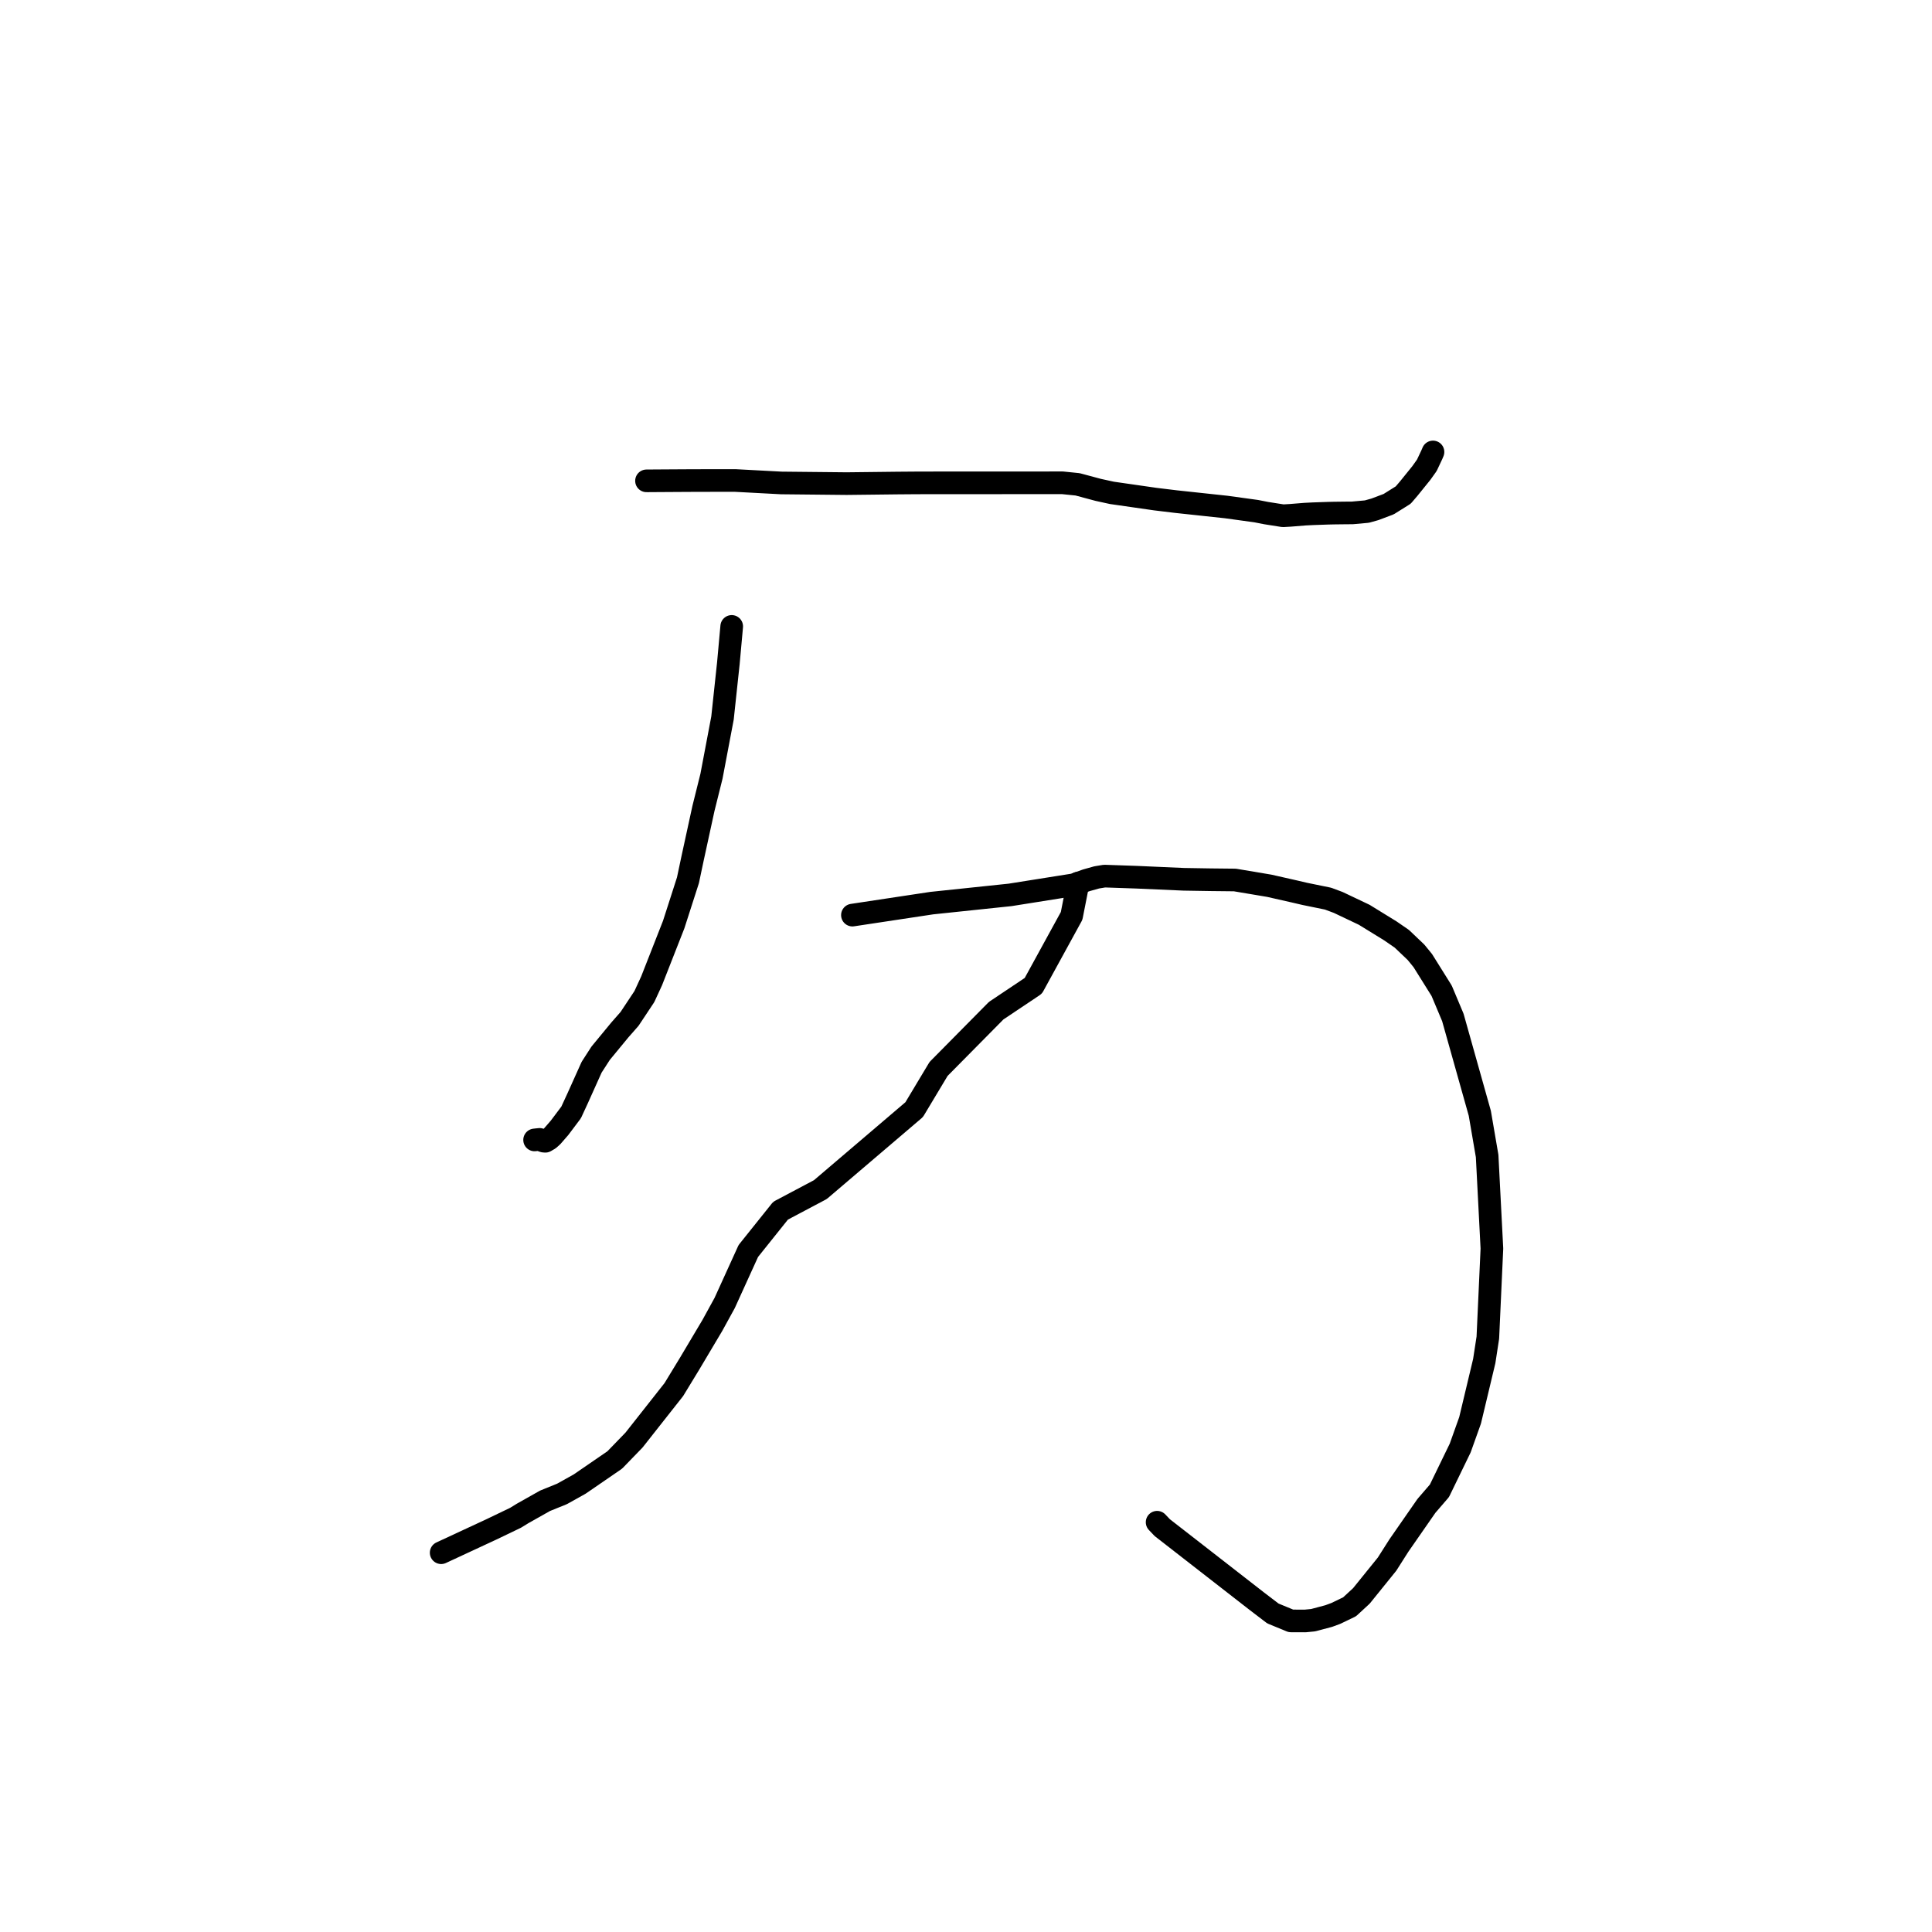 <?xml version="1.0" standalone="no"?>
    <svg width="256" height="256" xmlns="http://www.w3.org/2000/svg" version="1.1">
    <polyline stroke="black" stroke-width="3" stroke-linecap="round" fill="transparent" stroke-linejoin="round" points="85.665 63.714 87.246 63.703 90.488 63.683 91.69 63.677 93.893 63.671 95.088 63.669 97.412 63.668 103.535 63.994 112.177 64.082 115.211 64.048 118.845 64.006 121.409 63.986 123.794 63.981 136.508 63.977 139.28 63.974 139.985 63.974 140.776 63.973 142.786 64.177 145.517 64.91 147.337 65.308 153.091 66.135 155.812 66.465 162.468 67.18 166.449 67.728 167.778 67.988 170.007 68.34 170.991 68.283 172.914 68.128 174.005 68.073 175.99 68.004 176.785 67.986 178.374 67.967 179.195 67.962 181.119 67.788 182.188 67.489 184.005 66.803 185.936 65.595 186.671 64.735 188.33 62.683 189.065 61.651 189.725 60.249 189.879 59.886 " />
        <polyline stroke="black" stroke-width="3" stroke-linecap="round" fill="transparent" stroke-linejoin="round" points="96.955 83.003 96.512 87.886 95.735 95.144 94.274 102.855 93.21 107.128 91.774 113.724 91.157 116.639 89.269 122.507 86.343 129.965 85.382 132.051 83.415 135.014 82.138 136.466 79.589 139.559 78.391 141.415 76.545 145.522 75.676 147.404 74.14 149.446 73.18 150.551 72.755 150.935 72.261 151.224 72.034 151.205 71.719 151.093 71.505 150.975 71.101 151.016 70.838 151.047 " />
        <polyline stroke="black" stroke-width="3" stroke-linecap="round" fill="transparent" stroke-linejoin="round" points="112.95 121.257 123.461 119.669 133.845 118.578 142.322 117.23 143.943 116.645 145.315 116.26 146.353 116.089 150.617 116.236 156.856 116.511 160.453 116.57 163.63 116.604 168.18 117.368 171.492 118.118 172.906 118.447 175.971 119.074 177.33 119.582 180.766 121.214 184.224 123.343 185.75 124.394 187.627 126.181 188.527 127.283 191.024 131.278 192.511 134.817 196.082 147.515 197.053 153.174 197.685 165.443 197.147 177.243 196.67 180.349 194.795 188.201 193.484 191.871 190.733 197.538 189.012 199.534 185.362 204.789 183.793 207.255 180.393 211.463 178.827 212.909 177.017 213.782 176.07 214.132 173.996 214.683 172.942 214.786 171.058 214.78 168.663 213.792 166.55 212.179 154.013 202.426 153.324 201.703 " />
        <polyline stroke="black" stroke-width="3" stroke-linecap="round" fill="transparent" stroke-linejoin="round" points="142.849 117.016 141.995 121.361 136.92 130.626 131.999 133.918 124.368 141.638 121.132 147.032 108.704 157.628 103.429 160.423 99.157 165.762 96.022 172.652 94.401 175.607 91.363 180.715 89.283 184.13 84.012 190.816 81.459 193.451 76.809 196.646 74.47 197.951 72.225 198.861 69.238 200.545 68.302 201.12 65.068 202.673 58.907 205.534 58.456 205.743 " />
        </svg>